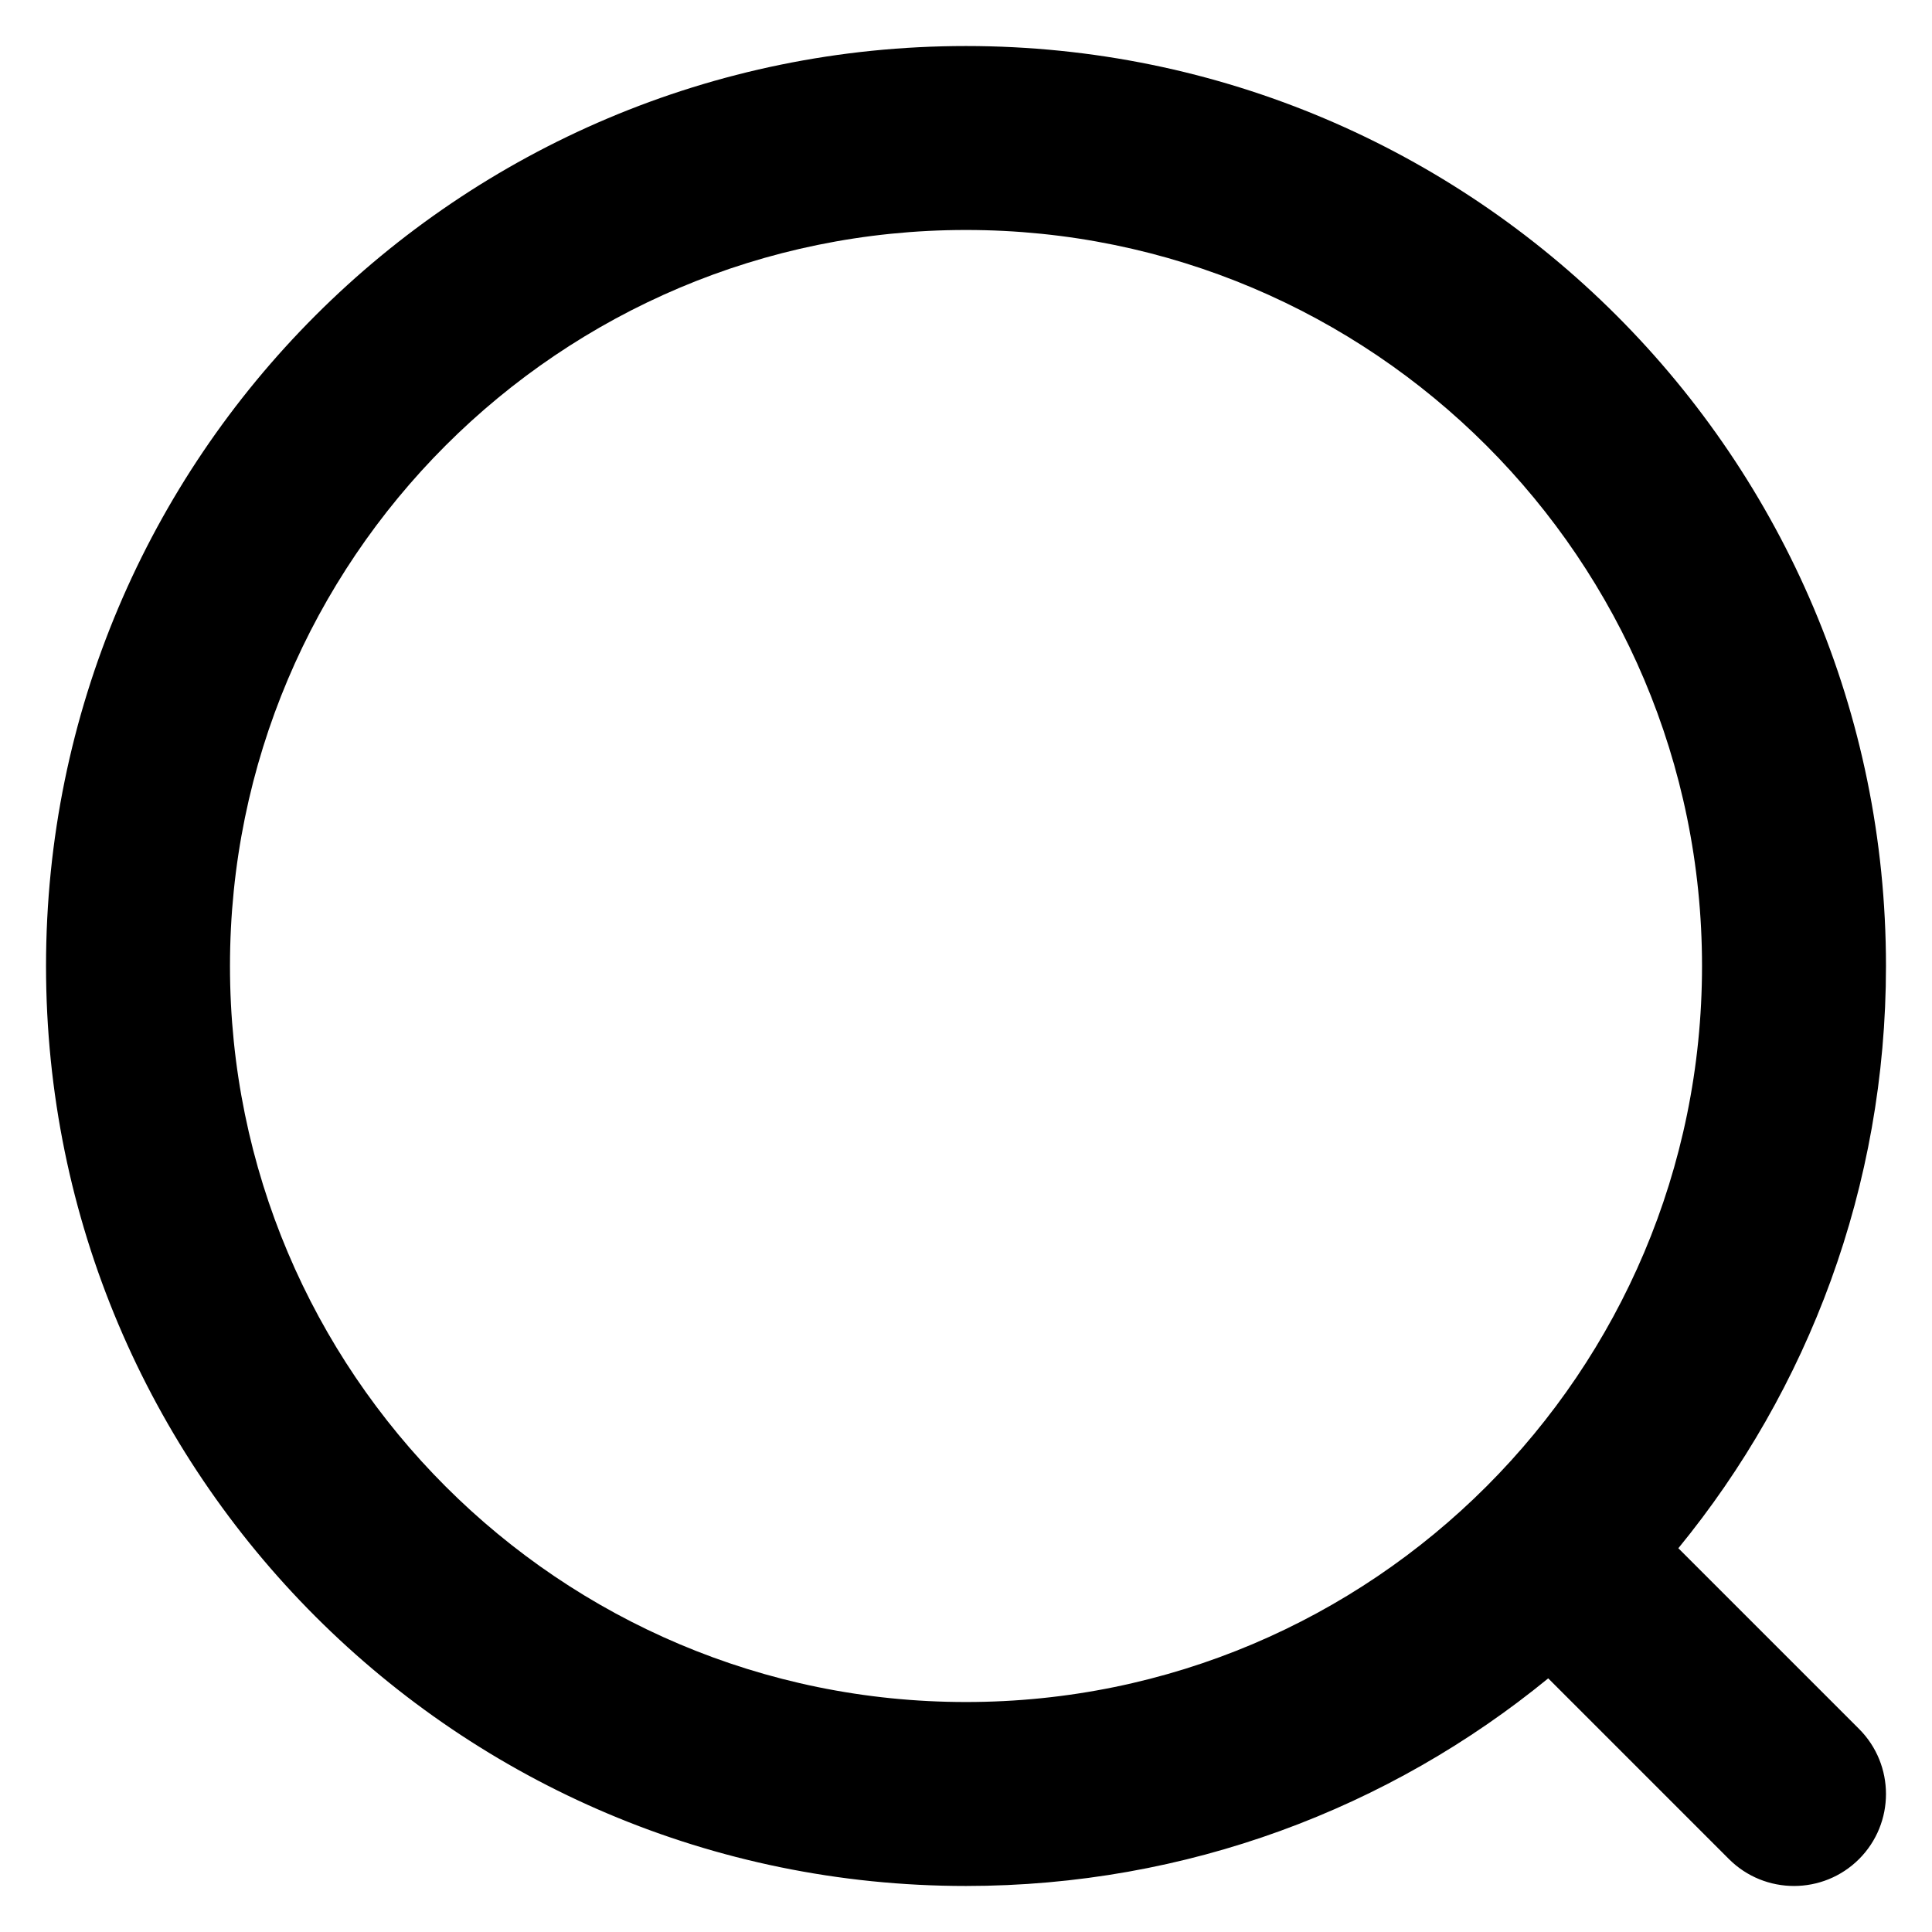 <svg width="28" height="28" viewBox="0 0 28 28" fill="none" xmlns="http://www.w3.org/2000/svg" aria-label="Search icon" role="img"><title>Search icon</title><path fill-rule="evenodd" clip-rule="evenodd" d="M14 0.667C6.636 0.667 0.667 6.636 0.667 14C0.667 21.364 6.636 27.333 14 27.333C17.202 27.333 20.14 26.205 22.438 24.324L25.057 26.943C25.578 27.463 26.422 27.463 26.943 26.943C27.463 26.422 27.463 25.578 26.943 25.057L24.324 22.438C26.205 20.14 27.333 17.202 27.333 14C27.333 6.636 21.364 0.667 14 0.667ZM3.333 14C3.333 8.109 8.109 3.333 14 3.333C19.891 3.333 24.667 8.109 24.667 14C24.667 19.891 19.891 24.667 14 24.667C8.109 24.667 3.333 19.891 3.333 14Z" fill="currentColor"></path></svg>